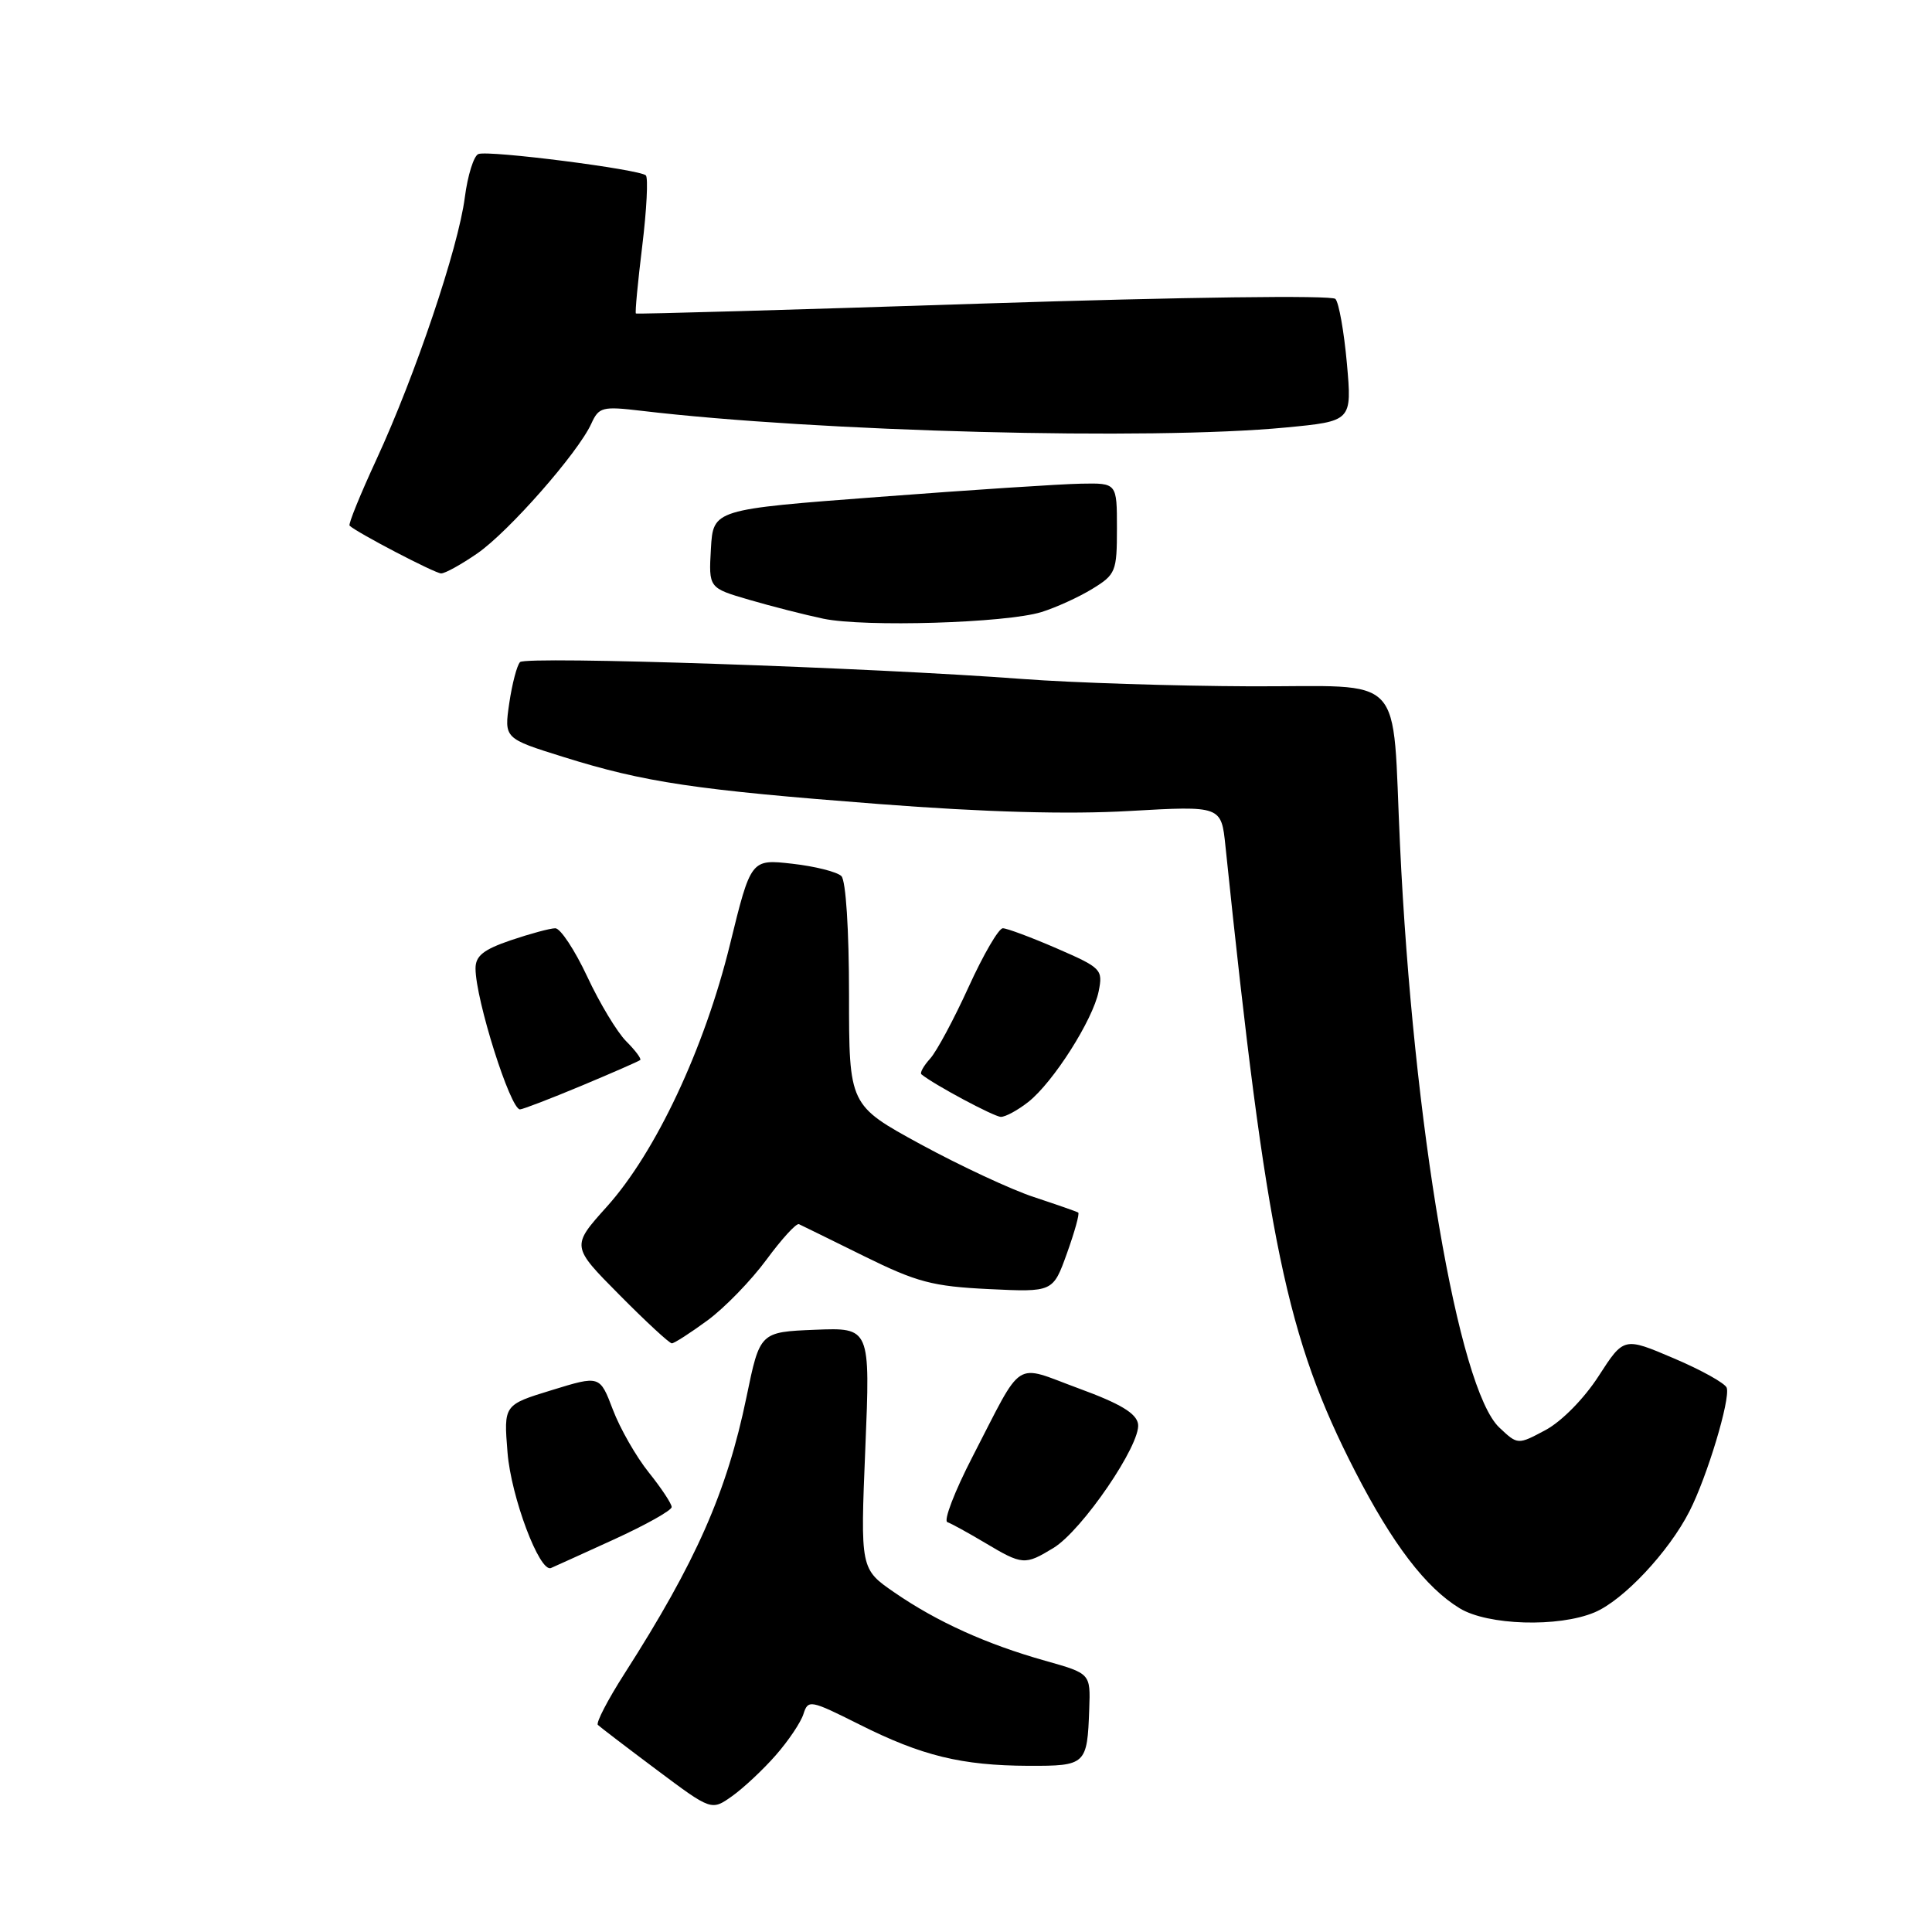 <?xml version="1.0" encoding="UTF-8" standalone="no"?>
<!DOCTYPE svg PUBLIC "-//W3C//DTD SVG 1.1//EN" "http://www.w3.org/Graphics/SVG/1.1/DTD/svg11.dtd" >
<svg xmlns="http://www.w3.org/2000/svg" xmlns:xlink="http://www.w3.org/1999/xlink" version="1.1" viewBox="0 0 256 256">
 <g >
 <path fill="currentColor"
d=" M 102.79 232.58 C 104.46 230.68 106.11 228.23 106.46 227.12 C 107.08 225.18 107.36 225.24 113.89 228.51 C 122.15 232.66 127.41 233.94 136.28 233.98 C 143.90 234.00 144.07 233.85 144.33 226.44 C 144.50 221.75 144.50 221.75 138.50 220.06 C 130.73 217.87 124.18 214.91 118.53 211.02 C 114.00 207.90 114.00 207.90 114.66 191.90 C 115.32 175.91 115.32 175.91 108.00 176.20 C 100.69 176.50 100.69 176.50 98.91 185.13 C 96.31 197.71 92.25 206.92 82.74 221.78 C 80.53 225.23 78.95 228.28 79.22 228.56 C 79.50 228.83 82.99 231.50 87.00 234.50 C 94.27 239.94 94.27 239.94 97.02 237.99 C 98.53 236.91 101.13 234.48 102.79 232.58 Z  M 211.28 213.65 C 215.09 212.06 221.12 205.64 223.86 200.26 C 226.20 195.69 229.30 185.40 228.80 183.89 C 228.60 183.30 225.45 181.54 221.80 179.99 C 215.17 177.16 215.17 177.16 211.83 182.33 C 209.91 185.31 206.94 188.33 204.81 189.48 C 201.11 191.46 201.11 191.46 198.67 189.16 C 193.23 184.05 187.25 149.01 185.51 112.00 C 184.41 88.69 186.59 91.01 165.69 90.94 C 155.68 90.90 142.10 90.47 135.50 89.97 C 115.22 88.44 69.69 86.91 68.91 87.73 C 68.50 88.15 67.86 90.60 67.48 93.17 C 66.80 97.85 66.80 97.85 74.65 100.30 C 85.41 103.67 92.14 104.67 116.50 106.54 C 130.54 107.62 141.53 107.93 149.66 107.46 C 161.83 106.77 161.83 106.77 162.38 112.13 C 167.81 164.43 170.49 177.32 179.58 195.00 C 184.53 204.62 188.92 210.37 193.42 213.11 C 197.13 215.37 206.50 215.66 211.28 213.65 Z  M 81.32 204.00 C 85.54 202.07 89.00 200.14 89.00 199.69 C 89.00 199.25 87.63 197.18 85.97 195.11 C 84.30 193.03 82.16 189.29 81.21 186.79 C 79.48 182.24 79.48 182.24 73.11 184.20 C 66.74 186.15 66.74 186.15 67.25 192.47 C 67.72 198.36 71.50 208.41 73.01 207.77 C 73.36 207.62 77.10 205.93 81.32 204.00 Z  M 139.59 205.11 C 143.40 202.79 151.20 191.35 150.80 188.69 C 150.58 187.27 148.45 185.99 142.93 183.97 C 134.19 180.76 135.71 179.77 128.85 193.05 C 126.49 197.62 125.00 201.51 125.53 201.69 C 126.06 201.88 128.30 203.11 130.50 204.42 C 135.48 207.39 135.80 207.42 139.59 205.11 Z  M 93.76 174.95 C 96.04 173.27 99.55 169.65 101.57 166.90 C 103.59 164.16 105.52 162.04 105.87 162.21 C 106.22 162.37 110.10 164.28 114.50 166.45 C 121.49 169.90 123.57 170.45 131.01 170.81 C 139.53 171.22 139.53 171.22 141.38 166.06 C 142.40 163.22 143.07 160.80 142.87 160.67 C 142.67 160.54 140.03 159.62 137.00 158.62 C 133.97 157.62 127.22 154.47 122.00 151.63 C 112.50 146.45 112.50 146.45 112.50 131.78 C 112.50 123.20 112.08 116.68 111.49 116.09 C 110.93 115.53 108.00 114.79 104.99 114.45 C 99.50 113.83 99.50 113.83 96.72 125.17 C 93.34 138.94 86.89 152.68 80.41 159.89 C 75.69 165.14 75.69 165.14 82.07 171.57 C 85.57 175.11 88.70 178.00 89.02 178.00 C 89.34 178.00 91.47 176.63 93.76 174.95 Z  M 136.25 146.02 C 139.56 143.41 144.82 135.14 145.58 131.35 C 146.16 128.46 145.94 128.24 140.03 125.67 C 136.64 124.20 133.42 123.00 132.88 123.00 C 132.33 123.00 130.30 126.49 128.36 130.75 C 126.42 135.01 124.13 139.29 123.26 140.26 C 122.39 141.22 121.86 142.16 122.09 142.35 C 123.74 143.71 131.72 147.98 132.62 147.99 C 133.23 148.00 134.86 147.11 136.25 146.02 Z  M 77.02 143.88 C 81.13 142.16 84.65 140.62 84.83 140.46 C 85.02 140.30 84.18 139.18 82.98 137.98 C 81.78 136.78 79.45 132.92 77.81 129.40 C 76.16 125.88 74.26 123.00 73.58 123.00 C 72.91 123.00 70.25 123.72 67.68 124.59 C 64.04 125.83 63.00 126.67 63.01 128.34 C 63.02 132.45 67.62 147.00 68.90 147.00 C 69.25 147.00 72.90 145.60 77.02 143.88 Z  M 138.00 81.10 C 139.93 80.50 142.96 79.12 144.75 78.02 C 147.84 76.13 148.00 75.72 148.00 70.01 C 148.00 64.00 148.00 64.00 143.25 64.09 C 140.64 64.13 128.60 64.92 116.50 65.84 C 94.50 67.50 94.50 67.50 94.20 72.71 C 93.90 77.91 93.90 77.91 99.29 79.48 C 102.26 80.35 106.67 81.47 109.09 81.98 C 114.57 83.12 133.29 82.56 138.00 81.10 Z  M 63.26 73.32 C 67.43 70.43 76.59 60.00 78.35 56.14 C 79.35 53.94 79.80 53.82 84.96 54.43 C 108.45 57.22 152.51 58.36 170.33 56.65 C 179.15 55.81 179.15 55.81 178.47 48.15 C 178.09 43.94 177.41 40.10 176.95 39.61 C 176.48 39.10 156.88 39.36 130.31 40.22 C 105.12 41.05 84.39 41.64 84.26 41.54 C 84.13 41.44 84.51 37.42 85.10 32.60 C 85.69 27.78 85.90 23.57 85.58 23.24 C 84.77 22.44 64.78 19.88 63.39 20.41 C 62.78 20.64 61.97 23.23 61.59 26.16 C 60.73 32.84 55.03 49.73 49.89 60.86 C 47.74 65.51 46.13 69.47 46.32 69.65 C 47.19 70.52 57.62 75.97 58.45 75.98 C 58.97 75.99 61.13 74.79 63.26 73.32 Z "/>
</g>
</svg>